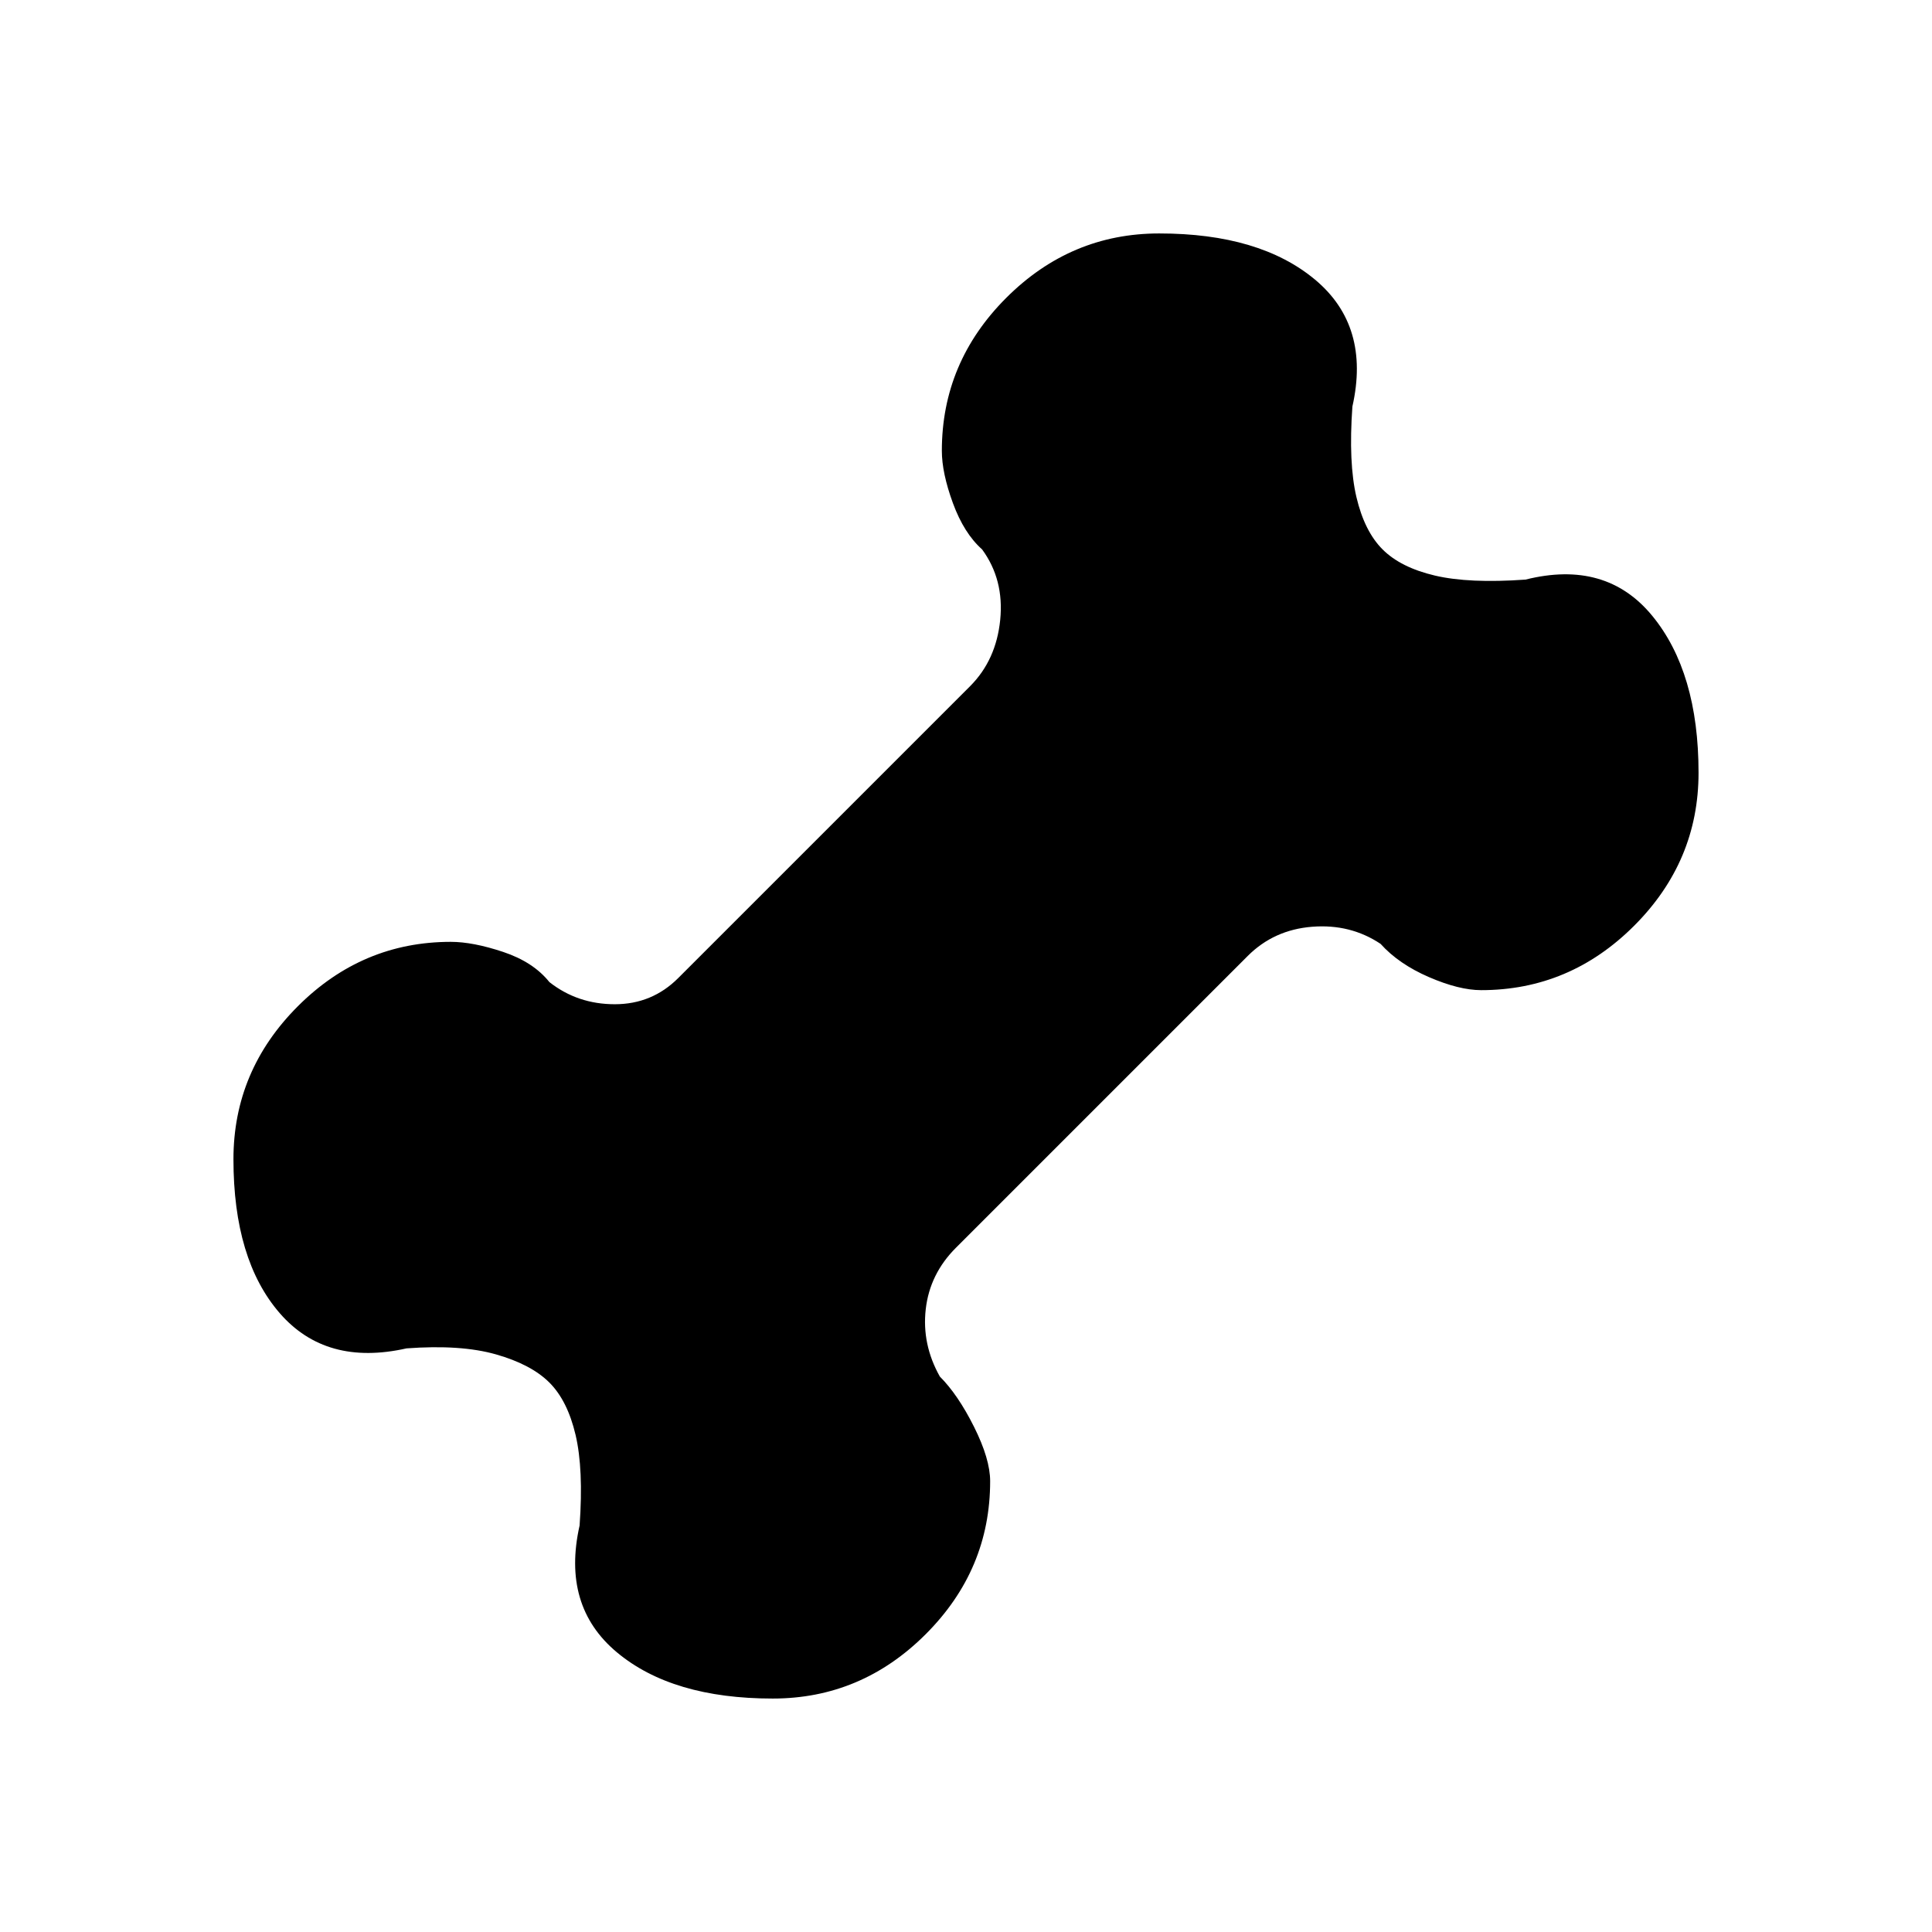 <svg xmlns="http://www.w3.org/2000/svg" height="20" viewBox="0 -960 960 960" width="20"><path d="M384-116q-50 0-77.5-23T288-202q2-28-2-45t-13-26q-9-9-26.5-14t-44.5-3q-40 9-63-17.5T116-384q0-44 32-76t76-32q11 0 26 5t23 15q14 11 32.5 11t31.5-13l145-145q13-13 15-33t-9-35q-9-8-14.5-23t-5.5-26q0-44 32-76t76-32q50 0 77.5 23t18.5 63q-2 28 2 45t13 26q9 9 26 13t45 2q40-10 63 18t23 78q0 44-32 76t-76 32q-11 0-26-6.5T686-491q-15-10-34-8.5T620-485L475-340q-13 13-15 30.5t7 33.5q9 9 17 25t8 27q0 44-32 76t-76 32Z"/></svg>